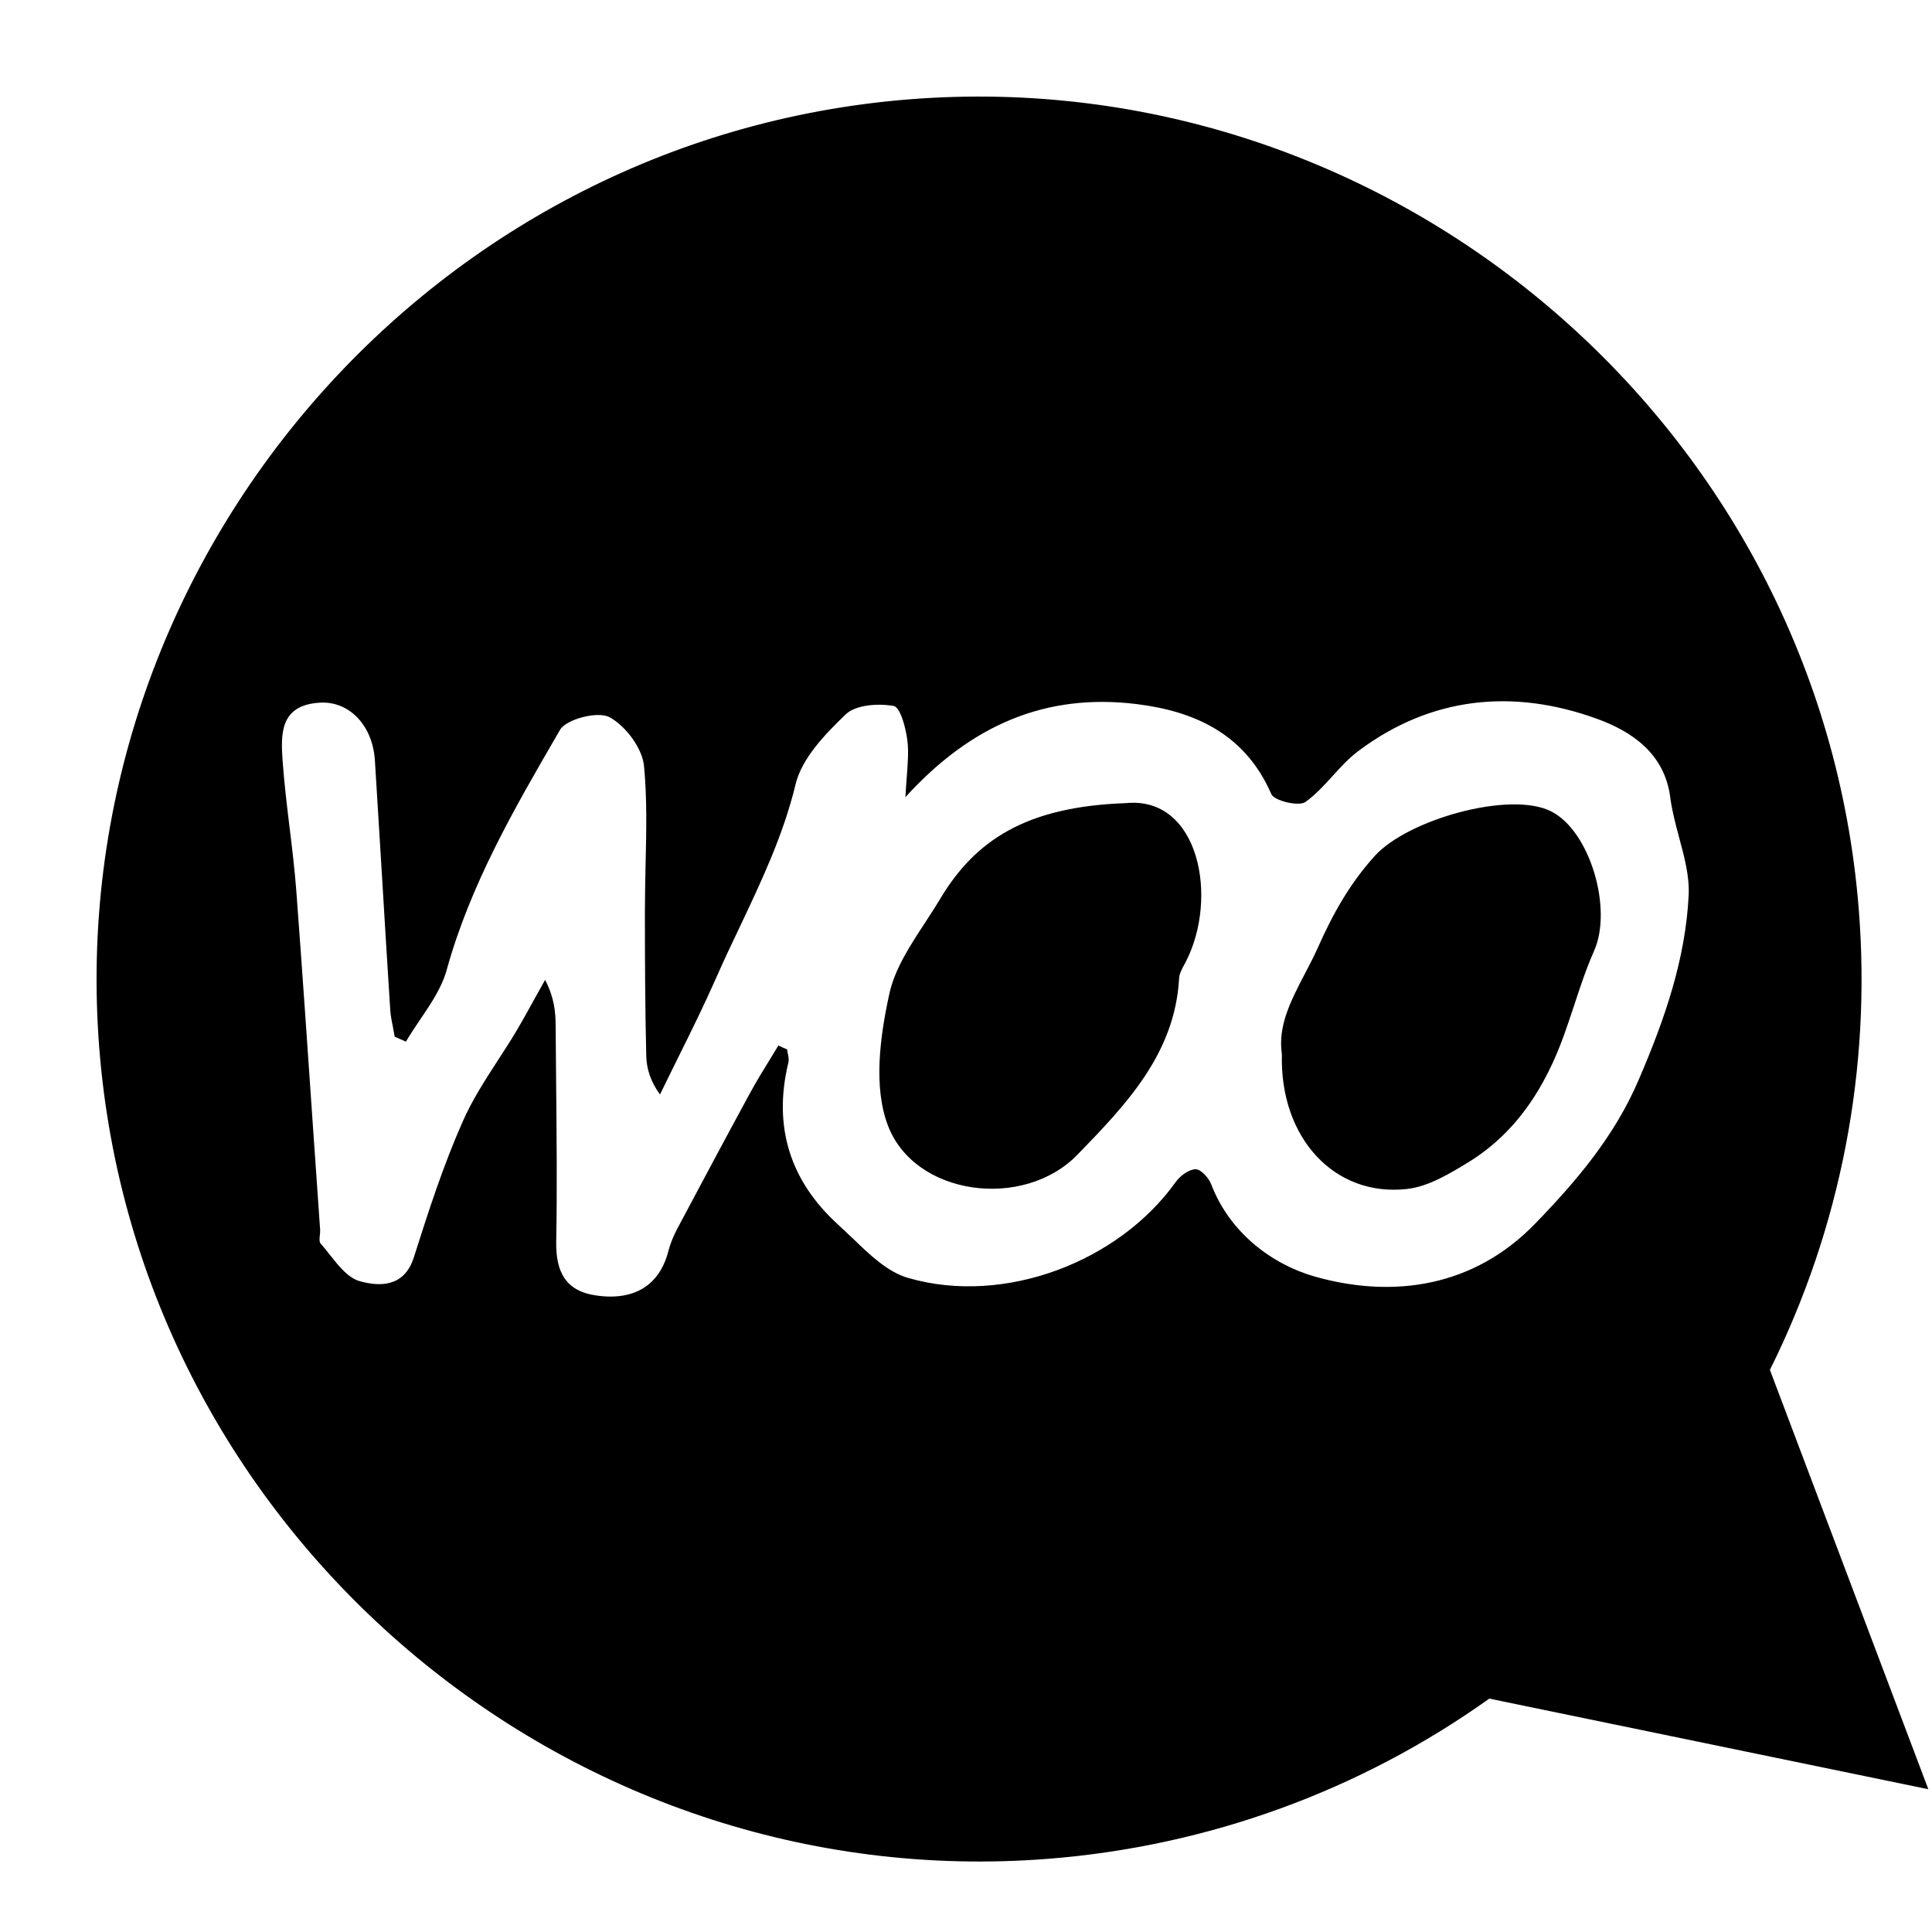 <svg width="20" height="20" viewBox="0 0 20 20" fill="none" xmlns="http://www.w3.org/2000/svg">
<path fill="currentColor" fill-rule="evenodd" clip-rule="evenodd" d="M19.242 9.415C18.847 4.414 14.418 0.633 9.416 1.028C4.414 1.424 0.633 5.853 1.028 10.855C1.424 15.856 5.853 19.637 10.855 19.242C12.506 19.111 14.078 18.539 15.417 17.584L19.962 18.522L18.322 14.181C19.055 12.708 19.373 11.066 19.242 9.415ZM7.97 10.967C8 10.919 8.029 10.871 8.058 10.823C8.087 10.837 8.117 10.851 8.148 10.863C8.149 10.876 8.152 10.89 8.155 10.904C8.162 10.937 8.169 10.97 8.161 11.001C8.001 11.661 8.177 12.225 8.679 12.68C8.727 12.724 8.776 12.77 8.825 12.817C9.004 12.99 9.189 13.169 9.404 13.23C10.402 13.517 11.583 13.06 12.171 12.236C12.216 12.173 12.306 12.105 12.376 12.104C12.43 12.102 12.513 12.193 12.538 12.259C12.732 12.768 13.178 13.095 13.621 13.218C14.435 13.445 15.264 13.318 15.894 12.665C16.322 12.223 16.715 11.761 16.965 11.175C17.231 10.556 17.449 9.931 17.481 9.266C17.49 9.069 17.436 8.869 17.382 8.669C17.346 8.533 17.309 8.396 17.291 8.259C17.234 7.796 16.883 7.568 16.532 7.441C15.667 7.127 14.814 7.208 14.057 7.778C13.96 7.851 13.877 7.943 13.794 8.034C13.706 8.131 13.618 8.227 13.514 8.302C13.446 8.351 13.191 8.29 13.161 8.221C12.893 7.605 12.379 7.363 11.761 7.288C10.835 7.176 10.061 7.495 9.373 8.252C9.377 8.168 9.383 8.095 9.388 8.028C9.398 7.886 9.407 7.774 9.393 7.666C9.378 7.538 9.32 7.32 9.251 7.308C9.092 7.28 8.858 7.295 8.755 7.395C8.542 7.599 8.301 7.849 8.236 8.118C8.11 8.642 7.883 9.12 7.657 9.598C7.574 9.771 7.492 9.944 7.415 10.12C7.292 10.399 7.156 10.674 7.02 10.948C6.957 11.075 6.894 11.203 6.832 11.33C6.735 11.197 6.693 11.063 6.69 10.93C6.678 10.431 6.676 9.93 6.676 9.43C6.676 9.27 6.68 9.109 6.683 8.948C6.691 8.608 6.699 8.267 6.667 7.931C6.65 7.746 6.477 7.515 6.309 7.424C6.191 7.36 5.862 7.443 5.797 7.556L5.782 7.582C5.326 8.367 4.87 9.153 4.624 10.041C4.574 10.222 4.463 10.387 4.352 10.551C4.3 10.628 4.248 10.705 4.202 10.783L4.086 10.732C4.081 10.702 4.075 10.671 4.069 10.64C4.057 10.579 4.044 10.518 4.04 10.457C4.008 9.965 3.979 9.472 3.949 8.98C3.926 8.611 3.904 8.242 3.881 7.873C3.858 7.507 3.614 7.256 3.312 7.274C2.895 7.298 2.906 7.6 2.926 7.881C2.942 8.108 2.97 8.335 2.997 8.561C3.024 8.78 3.05 8.998 3.067 9.217C3.128 10.033 3.184 10.85 3.24 11.667C3.265 12.022 3.289 12.376 3.314 12.731C3.315 12.748 3.313 12.767 3.311 12.787C3.307 12.822 3.304 12.857 3.32 12.875C3.353 12.911 3.385 12.952 3.417 12.993C3.51 13.11 3.604 13.228 3.722 13.262C3.923 13.319 4.185 13.33 4.284 13.016C4.434 12.544 4.587 12.069 4.787 11.617C4.884 11.394 5.017 11.188 5.151 10.981C5.215 10.882 5.28 10.783 5.34 10.682C5.414 10.557 5.484 10.43 5.554 10.303C5.584 10.25 5.613 10.197 5.643 10.144C5.738 10.328 5.751 10.472 5.752 10.616C5.754 10.81 5.755 11.005 5.757 11.199C5.762 11.749 5.768 12.299 5.758 12.849C5.752 13.16 5.85 13.365 6.173 13.411C6.571 13.468 6.829 13.301 6.919 12.951C6.939 12.872 6.973 12.792 7.012 12.718C7.259 12.254 7.506 11.79 7.758 11.327C7.824 11.205 7.897 11.085 7.97 10.967ZM9.733 9.304C10.096 8.699 10.62 8.35 11.655 8.314C12.416 8.238 12.618 9.301 12.272 9.963C12.268 9.97 12.264 9.978 12.26 9.985C12.235 10.031 12.208 10.08 12.206 10.129C12.162 10.912 11.652 11.44 11.152 11.955C10.594 12.528 9.469 12.38 9.192 11.652C9.039 11.252 9.11 10.729 9.206 10.29C9.262 10.031 9.419 9.792 9.574 9.555C9.628 9.472 9.683 9.388 9.733 9.304ZM14.568 12.308C13.819 12.394 13.247 11.785 13.27 10.913C13.226 10.62 13.364 10.357 13.507 10.082C13.553 9.994 13.6 9.905 13.641 9.813C13.797 9.461 13.972 9.148 14.231 8.861C14.576 8.481 15.628 8.187 16.053 8.397C16.457 8.596 16.696 9.402 16.503 9.841C16.421 10.025 16.358 10.217 16.295 10.409C16.261 10.511 16.227 10.613 16.191 10.714C15.998 11.25 15.704 11.719 15.208 12.027C15.01 12.148 14.791 12.282 14.568 12.308Z"/>
</svg>
